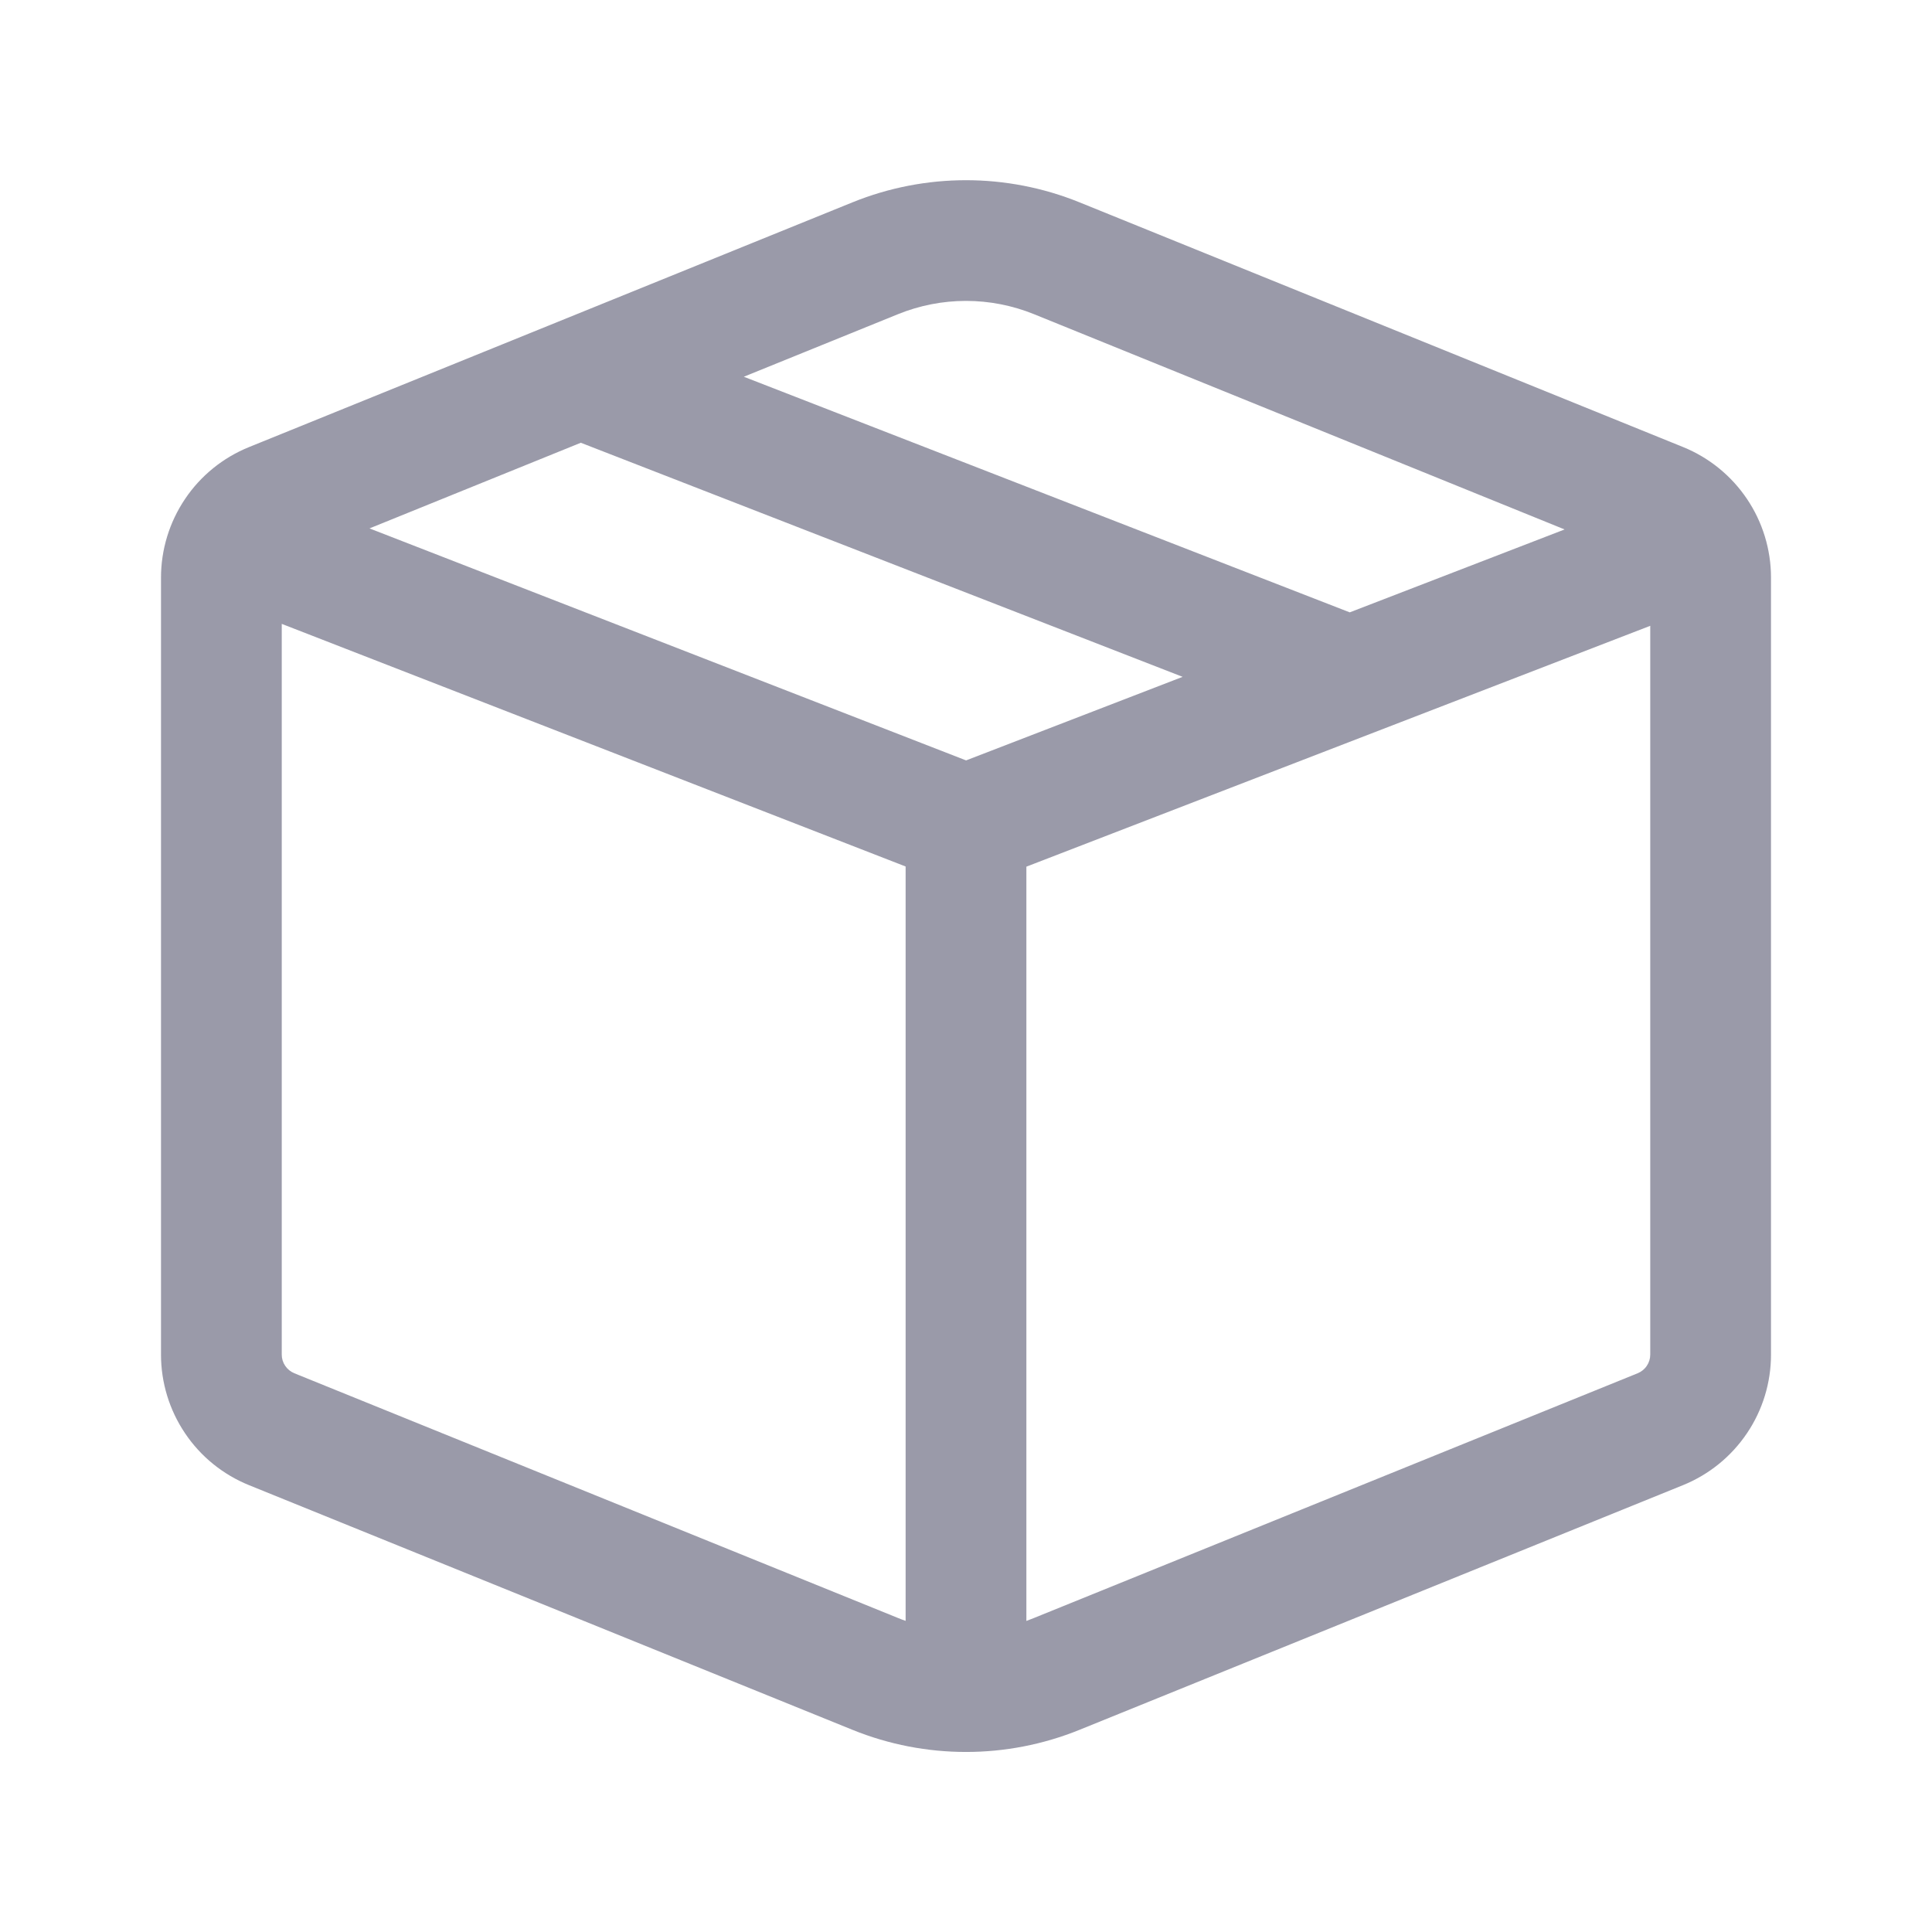 <svg width="24" height="24" viewBox="0 0 24 24" fill="none" xmlns="http://www.w3.org/2000/svg">
<path d="M10.591 2.513C11.495 2.147 12.505 2.147 13.409 2.513L20.907 5.553C21.23 5.684 21.506 5.908 21.701 6.197C21.896 6.486 22 6.827 22 7.175V16.828C22 17.176 21.896 17.517 21.701 17.805C21.506 18.094 21.23 18.318 20.907 18.449L13.409 21.489C12.505 21.855 11.495 21.855 10.591 21.489L3.093 18.449C2.77 18.318 2.493 18.094 2.299 17.805C2.104 17.516 2 17.175 2 16.827V7.176C2 6.828 2.104 6.487 2.299 6.198C2.493 5.909 2.77 5.685 3.093 5.554L10.591 2.513ZM12.845 3.903C12.303 3.683 11.697 3.683 11.155 3.903L9.24 4.68L16.767 7.607L19.436 6.577L12.845 3.903ZM14.691 8.408L7.215 5.5L4.59 6.564L12.001 9.446L14.691 8.408ZM3.5 16.828C3.5 16.878 3.515 16.926 3.543 16.967C3.571 17.008 3.61 17.04 3.656 17.059L11.155 20.099C11.186 20.112 11.218 20.124 11.25 20.135V10.764L3.5 7.75V16.828ZM12.845 20.099L20.344 17.059C20.39 17.04 20.43 17.008 20.457 16.967C20.485 16.926 20.5 16.877 20.5 16.827V7.774L12.75 10.766V20.136L12.845 20.099Z" fill="#9A9AA9"/>
</svg>
